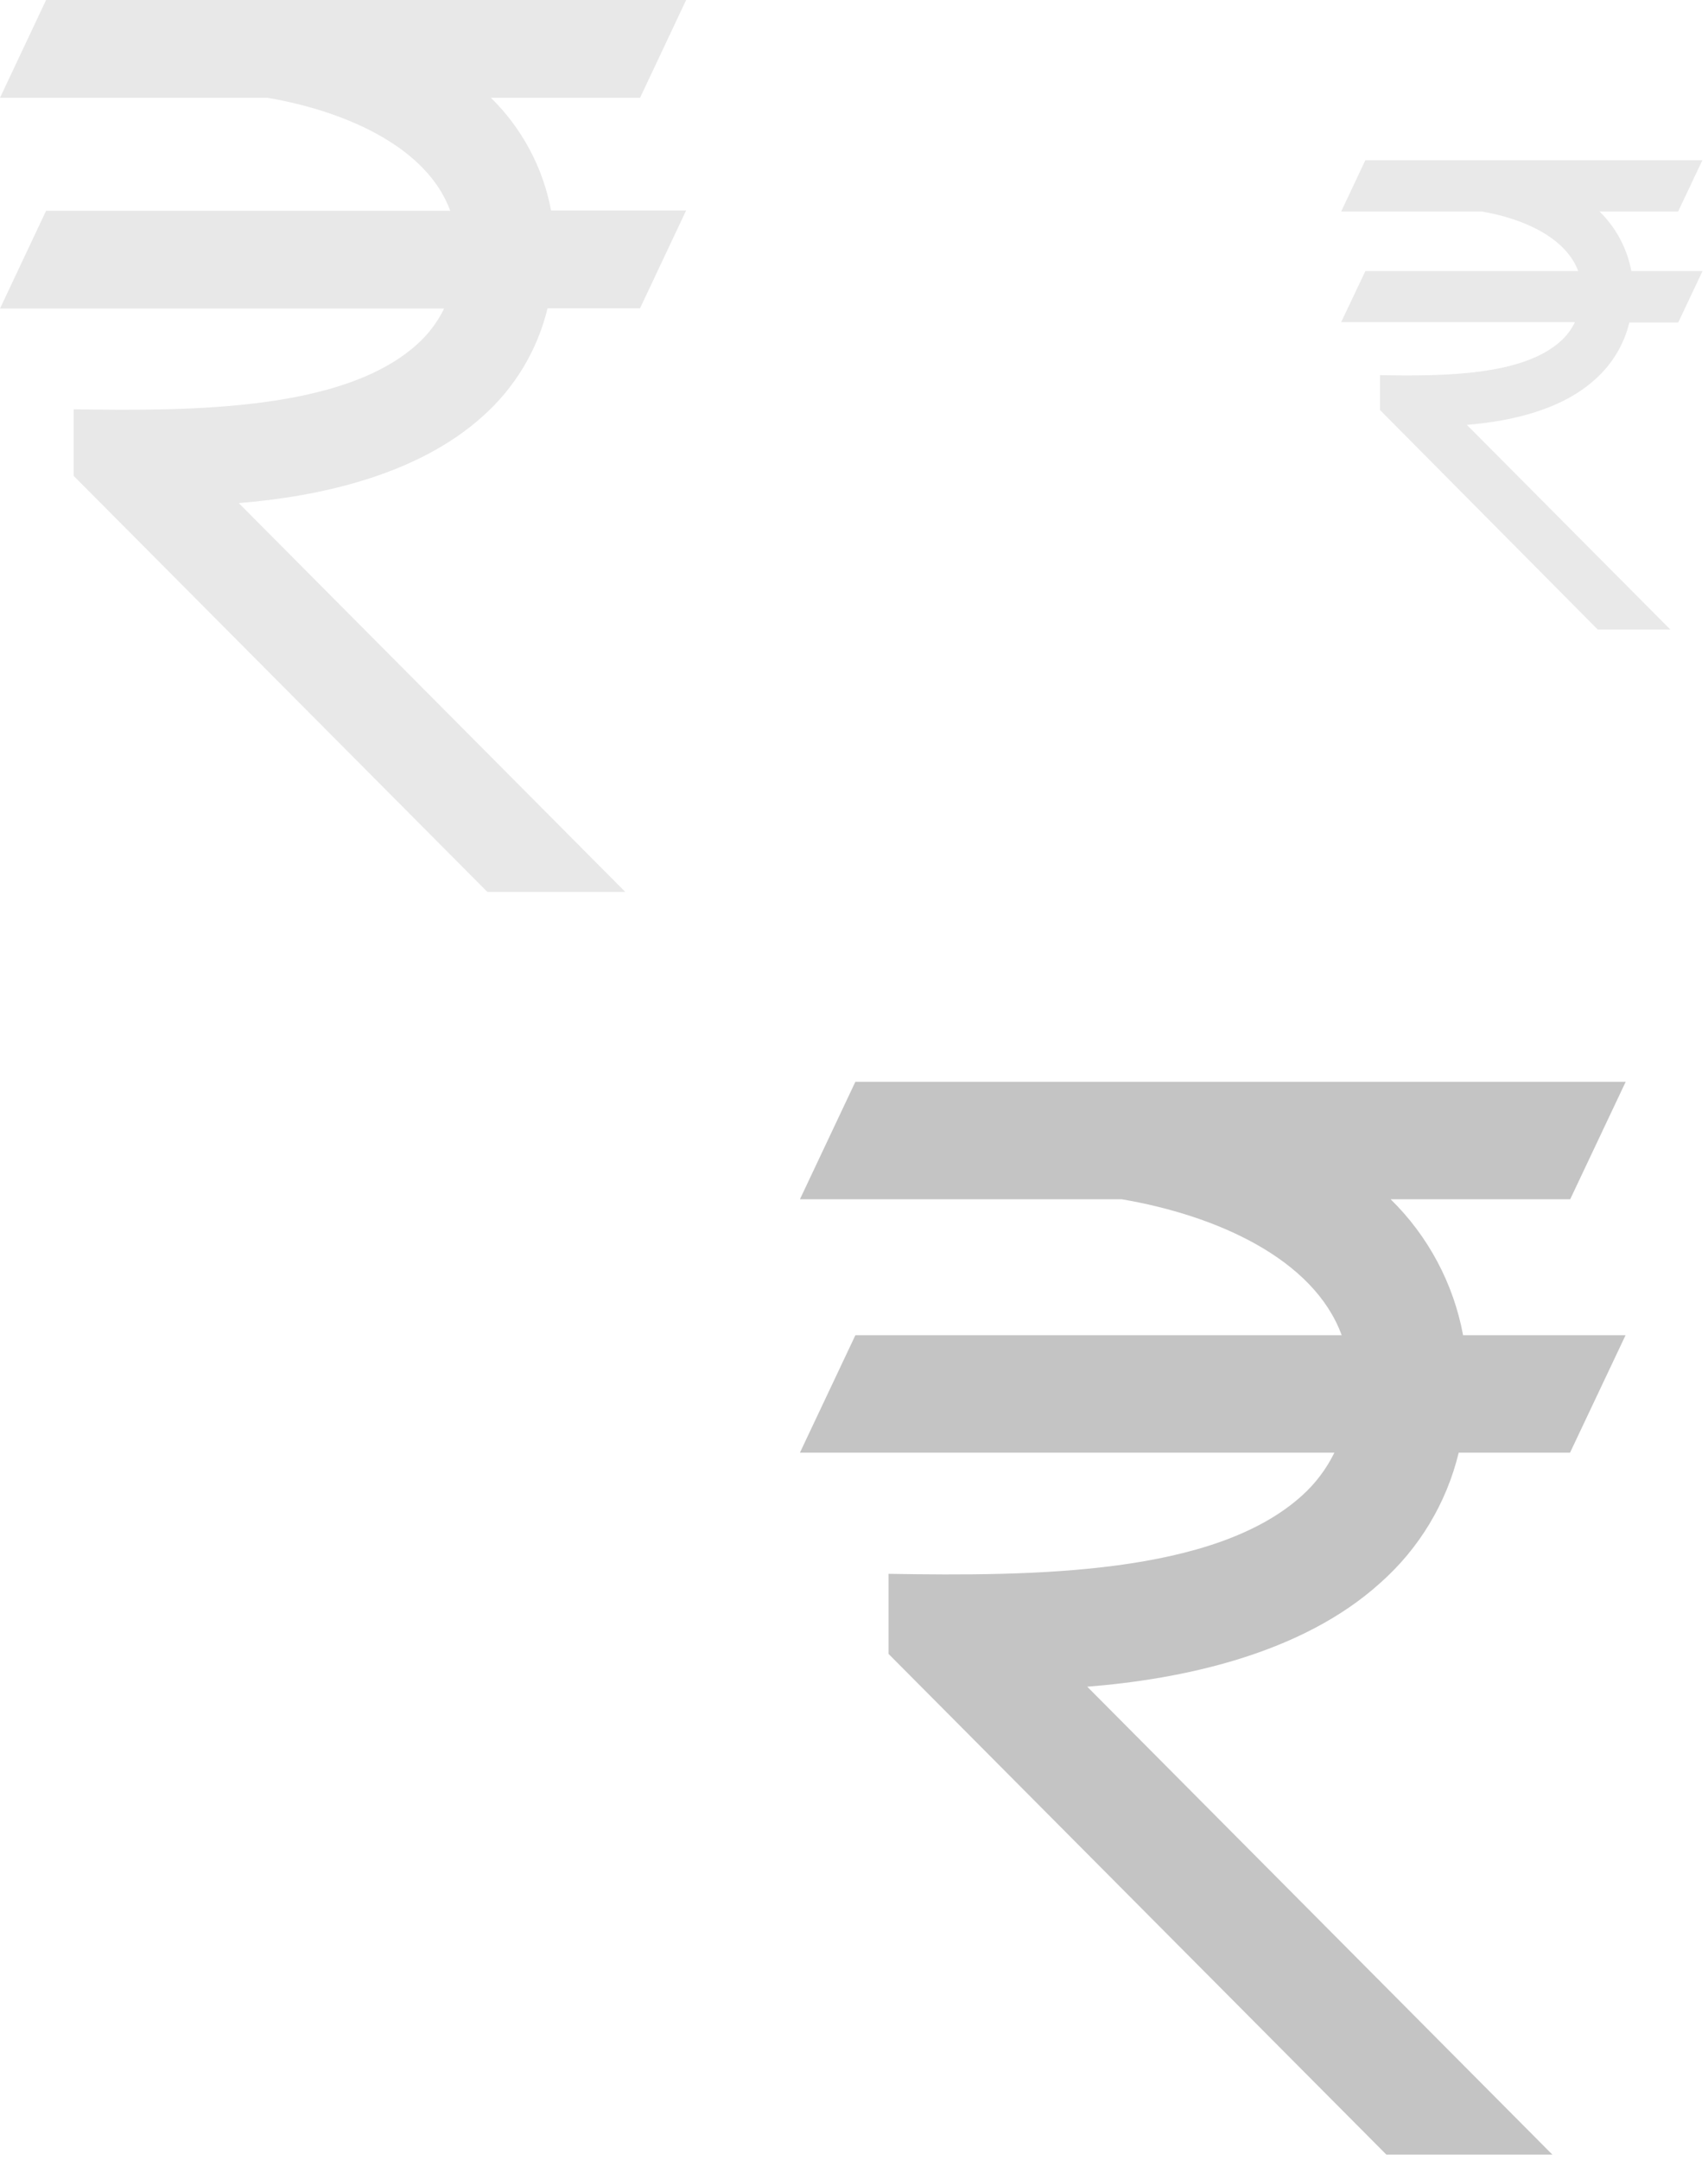 <svg width="178" height="225" viewBox="0 0 178 225" fill="none" xmlns="http://www.w3.org/2000/svg">
<path opacity="0.62" d="M144.927 124.919H163.638L169.422 112.683H89.142L83.365 124.919H116.903C126.739 126.592 136.902 131.096 139.827 139.084H89.142L83.365 151.313H139.063C138.237 153.004 137.093 154.521 135.695 155.78C126.564 164.052 107.788 164.19 92.597 163.935V172.272L144.483 224.434H161.783L113.309 175.692C123.174 174.913 135.629 172.323 143.864 164.866C147.905 161.289 150.751 156.558 152.02 151.313H163.623L169.407 139.084H152.478C151.477 133.698 148.84 128.752 144.927 124.919Z" fill="#A0A0A0"/>
<path opacity="0.23" d="M166.7 22.036H174.884L177.416 16.689H142.292L139.768 22.036H154.441C158.748 22.763 163.171 24.742 164.474 28.234H142.292L139.768 33.559H164.132C163.776 34.297 163.282 34.958 162.677 35.509C158.683 39.147 150.469 39.19 143.82 39.074V42.711L166.503 65.569H174.069L152.87 44.254C157.184 43.904 162.633 42.799 166.241 39.51C168.007 37.947 169.251 35.88 169.806 33.588H174.899L177.43 28.234H170.01C169.571 25.876 168.415 23.711 166.7 22.036Z" fill="#A0A0A0"/>
<path opacity="0.24" d="M51.158 10.185H66.705L71.506 0H4.802L0 10.185H27.871C36.048 11.582 44.494 15.321 46.924 21.956H4.802L0 32.141H46.284C45.598 33.547 44.647 34.807 43.483 35.851C35.895 42.726 20.297 42.843 7.675 42.632V49.565L50.787 92.902H65.162L24.881 52.402C33.08 51.747 43.425 49.565 50.285 43.381C53.646 40.405 56.013 36.469 57.065 32.105H66.705L71.506 21.92H57.429C56.591 17.458 54.402 13.361 51.158 10.185Z" fill="#A0A0A0"/>
</svg>
